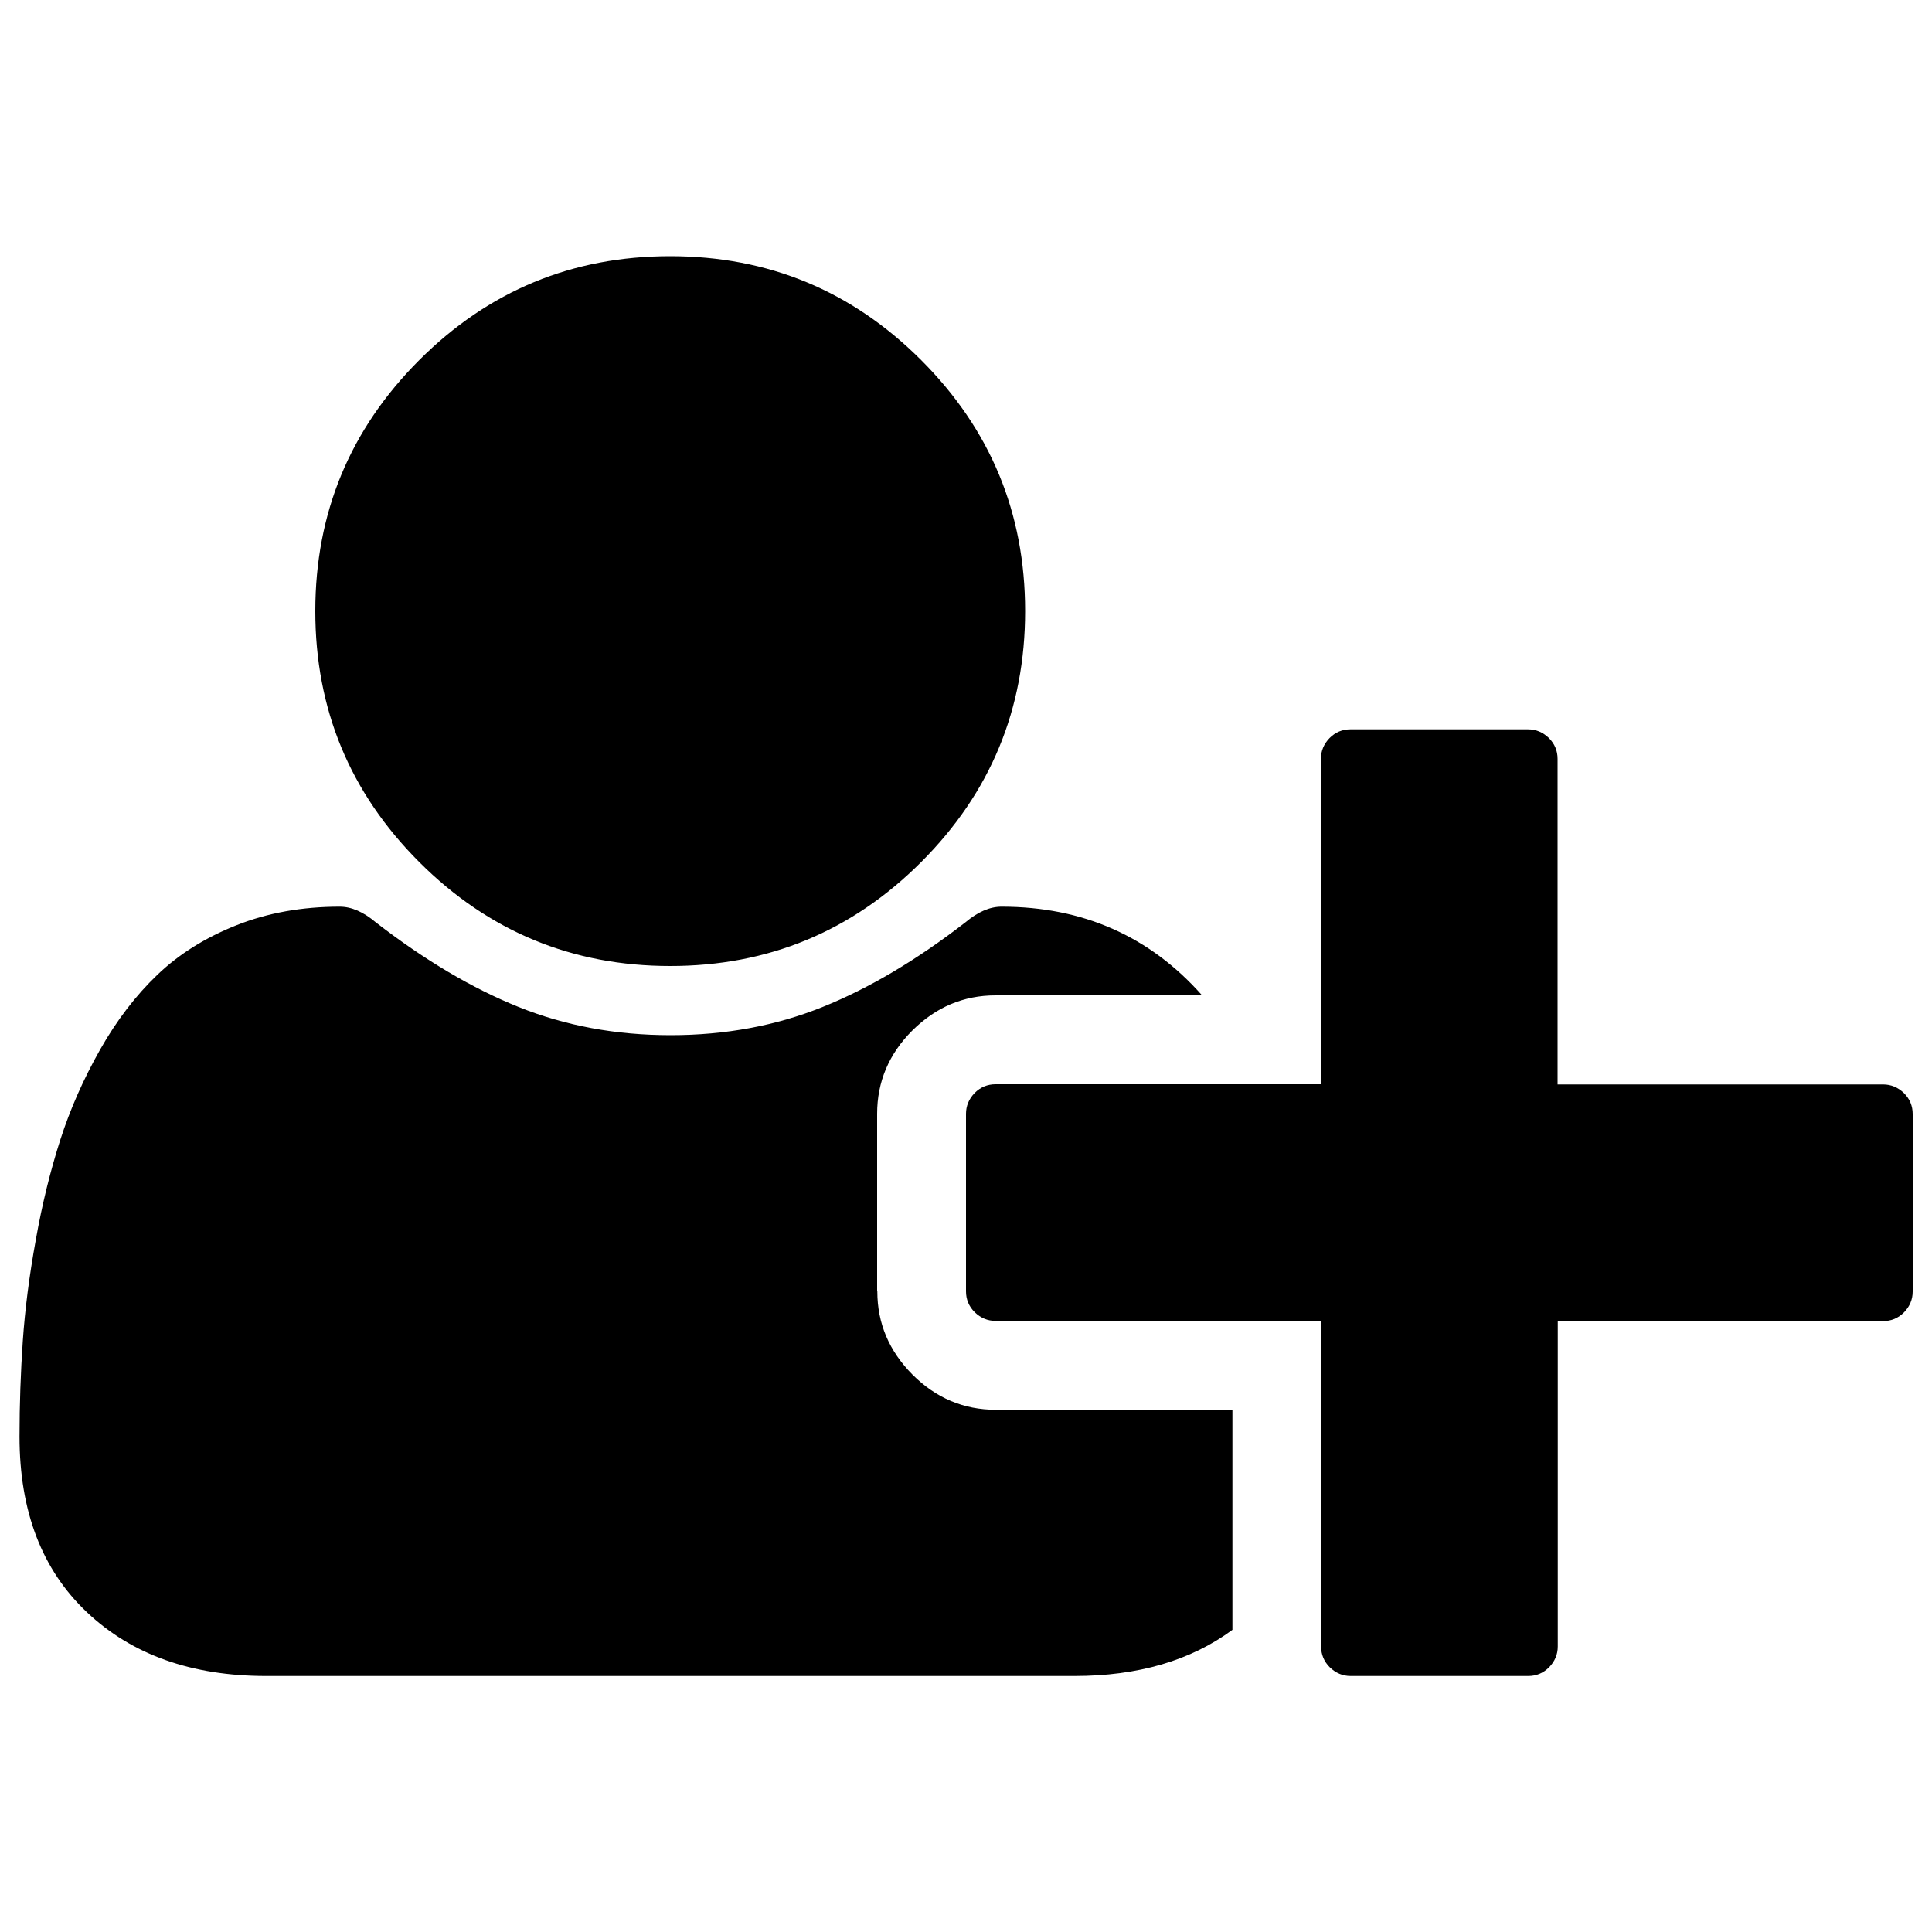 <?xml version="1.0" encoding="utf-8"?>
<!-- Svg Vector Icons : http://www.onlinewebfonts.com/icon -->
<!DOCTYPE svg PUBLIC "-//W3C//DTD SVG 1.1//EN" "http://www.w3.org/Graphics/SVG/1.1/DTD/svg11.dtd">
<svg version="1.1" xmlns="http://www.w3.org/2000/svg" xmlns:xlink="http://www.w3.org/1999/xlink" x="0px" y="0px" viewBox="0 0 1000 1000" enable-background="new 0 0 1000 1000" xml:space="preserve">
<g><path d="M346.9,500c-50.7,0-94-17.9-129.9-53.8c-35.9-35.9-53.8-79.2-53.8-129.9s17.9-94,53.8-129.9c35.9-35.9,79.2-53.8,129.9-53.8c50.7,0,94,17.9,129.9,53.8c35.9,35.9,53.8,79.2,53.8,129.9s-17.9,94-53.8,129.9C440.9,482.1,397.6,500,346.9,500L346.9,500z M806.3,561.3h168.4c4.1,0,7.7,1.5,10.8,4.5c3,3,4.5,6.6,4.5,10.8v91.9c0,4.1-1.5,7.7-4.5,10.8c-3,3-6.6,4.5-10.8,4.5H806.3v168.4c0,4.1-1.5,7.7-4.5,10.8c-3,3-6.6,4.5-10.8,4.5h-91.9c-4.1,0-7.7-1.5-10.8-4.5c-3-3-4.5-6.6-4.5-10.8V683.7H515.3c-4.1,0-7.7-1.5-10.8-4.5c-3-3-4.5-6.6-4.5-10.8v-91.9c0-4.1,1.5-7.7,4.5-10.8c3-3,6.6-4.5,10.8-4.5h168.4V392.8c0-4.1,1.5-7.7,4.5-10.8c3-3,6.6-4.5,10.8-4.5h91.9c4.1,0,7.7,1.5,10.8,4.5c3,3,4.5,6.6,4.5,10.8V561.3z M454.1,668.4c0,16.6,6.1,30.9,18.2,43.1c12.1,12.1,26.5,18.2,43.1,18.2h122.5v113.9c-21.7,16-49,23.9-81.8,23.9H137.8c-38.6,0-69.5-11-92.8-33c-23.3-22-34.9-52.3-34.9-90.9c0-16.9,0.6-33.4,1.7-49.5c1.1-16.1,3.3-33.5,6.7-52.2c3.3-18.7,7.6-36,12.7-51.9c5.1-15.9,12-31.5,20.6-46.7c8.6-15.2,18.5-28.1,29.7-38.8c11.2-10.7,24.8-19.2,40.9-25.6c16.1-6.4,33.9-9.6,53.4-9.6c6.1,0,12.3,2.7,18.7,8.1c25.2,19.5,49.8,34.1,73.9,43.8c24.1,9.7,50.3,14.6,78.7,14.6c28.4,0,54.6-4.9,78.7-14.6c24.1-9.7,48.7-24.3,73.9-43.8c6.4-5.4,12.6-8.1,18.7-8.1c42.1,0,76.7,15.3,103.8,45.9H515.3c-16.6,0-30.9,6.1-43.1,18.2c-12.1,12.1-18.2,26.5-18.2,43.1V668.4L454.1,668.4z"/></g>
</svg>